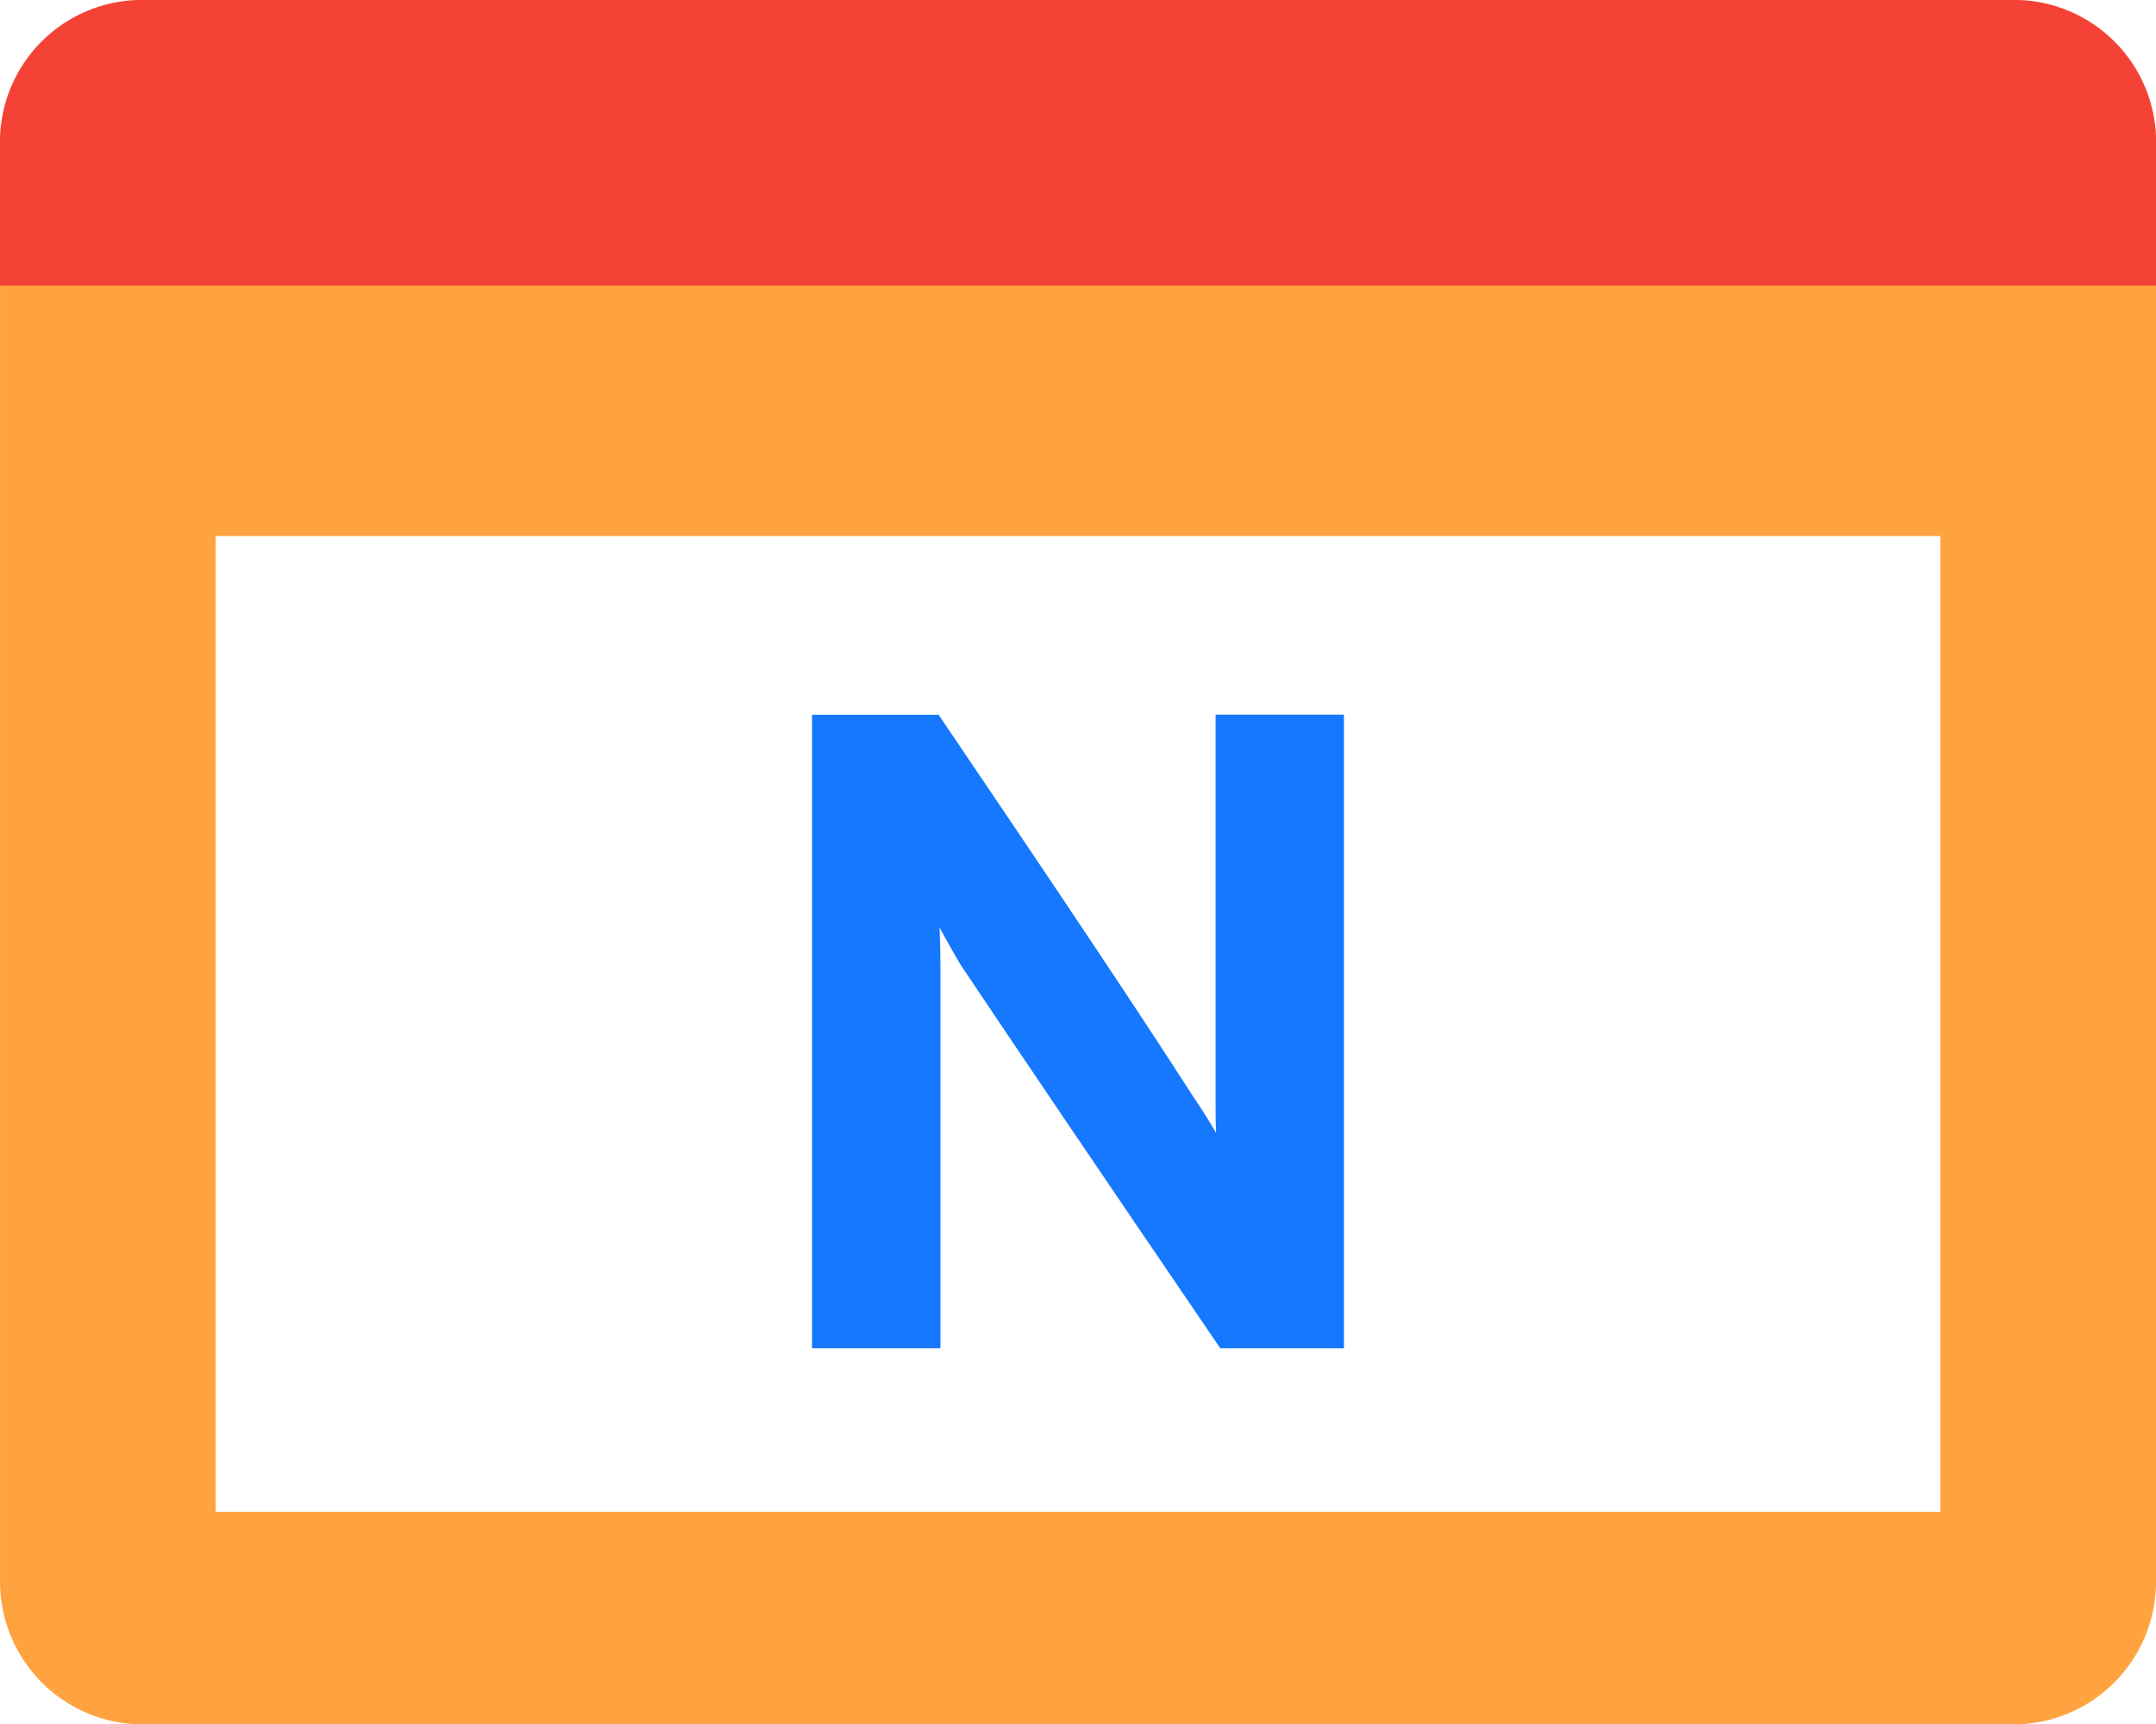 <svg xmlns="http://www.w3.org/2000/svg" width="77.498" height="61.982" viewBox="0 0 77.498 61.982">
  <g id="组_18392" data-name="组 18392" transform="translate(-1027.534 -242.911)">
    <path id="路径_60120" data-name="路径 60120" d="M1099.9,242.911h-67.232a5.133,5.133,0,0,0-5.133,5.133V299.76a5.133,5.133,0,0,0,5.133,5.133H1099.9a5.133,5.133,0,0,0,5.133-5.133V248.044A5.133,5.133,0,0,0,1099.9,242.911Zm-2.615,54.34h-62V262.177h62Z" fill="#ffa340"/>
    <path id="路径_60121" data-name="路径 60121" d="M1061.338,277.745c0-.516-.01-1.015-.033-1.495.234.425.476.86.732,1.3q2.93,4.383,9.187,13.568l.174.256h4.444V268.6h-4.613v13.94c0,.355,0,.72.018,1.093-.266-.457-.54-.894-.819-1.3-1.806-2.812-4.742-7.218-8.981-13.473l-.173-.257h-4.55v22.768h4.614Z" fill="#1677ff"/>
    <path id="矩形_14053" data-name="矩形 14053" d="M5.1,0H72.4a5.1,5.1,0,0,1,5.1,5.1v5.167a0,0,0,0,1,0,0H0a0,0,0,0,1,0,0V5.1A5.1,5.1,0,0,1,5.1,0Z" transform="translate(1027.534 242.911)" fill="#f44336"/>
  </g>
</svg>

